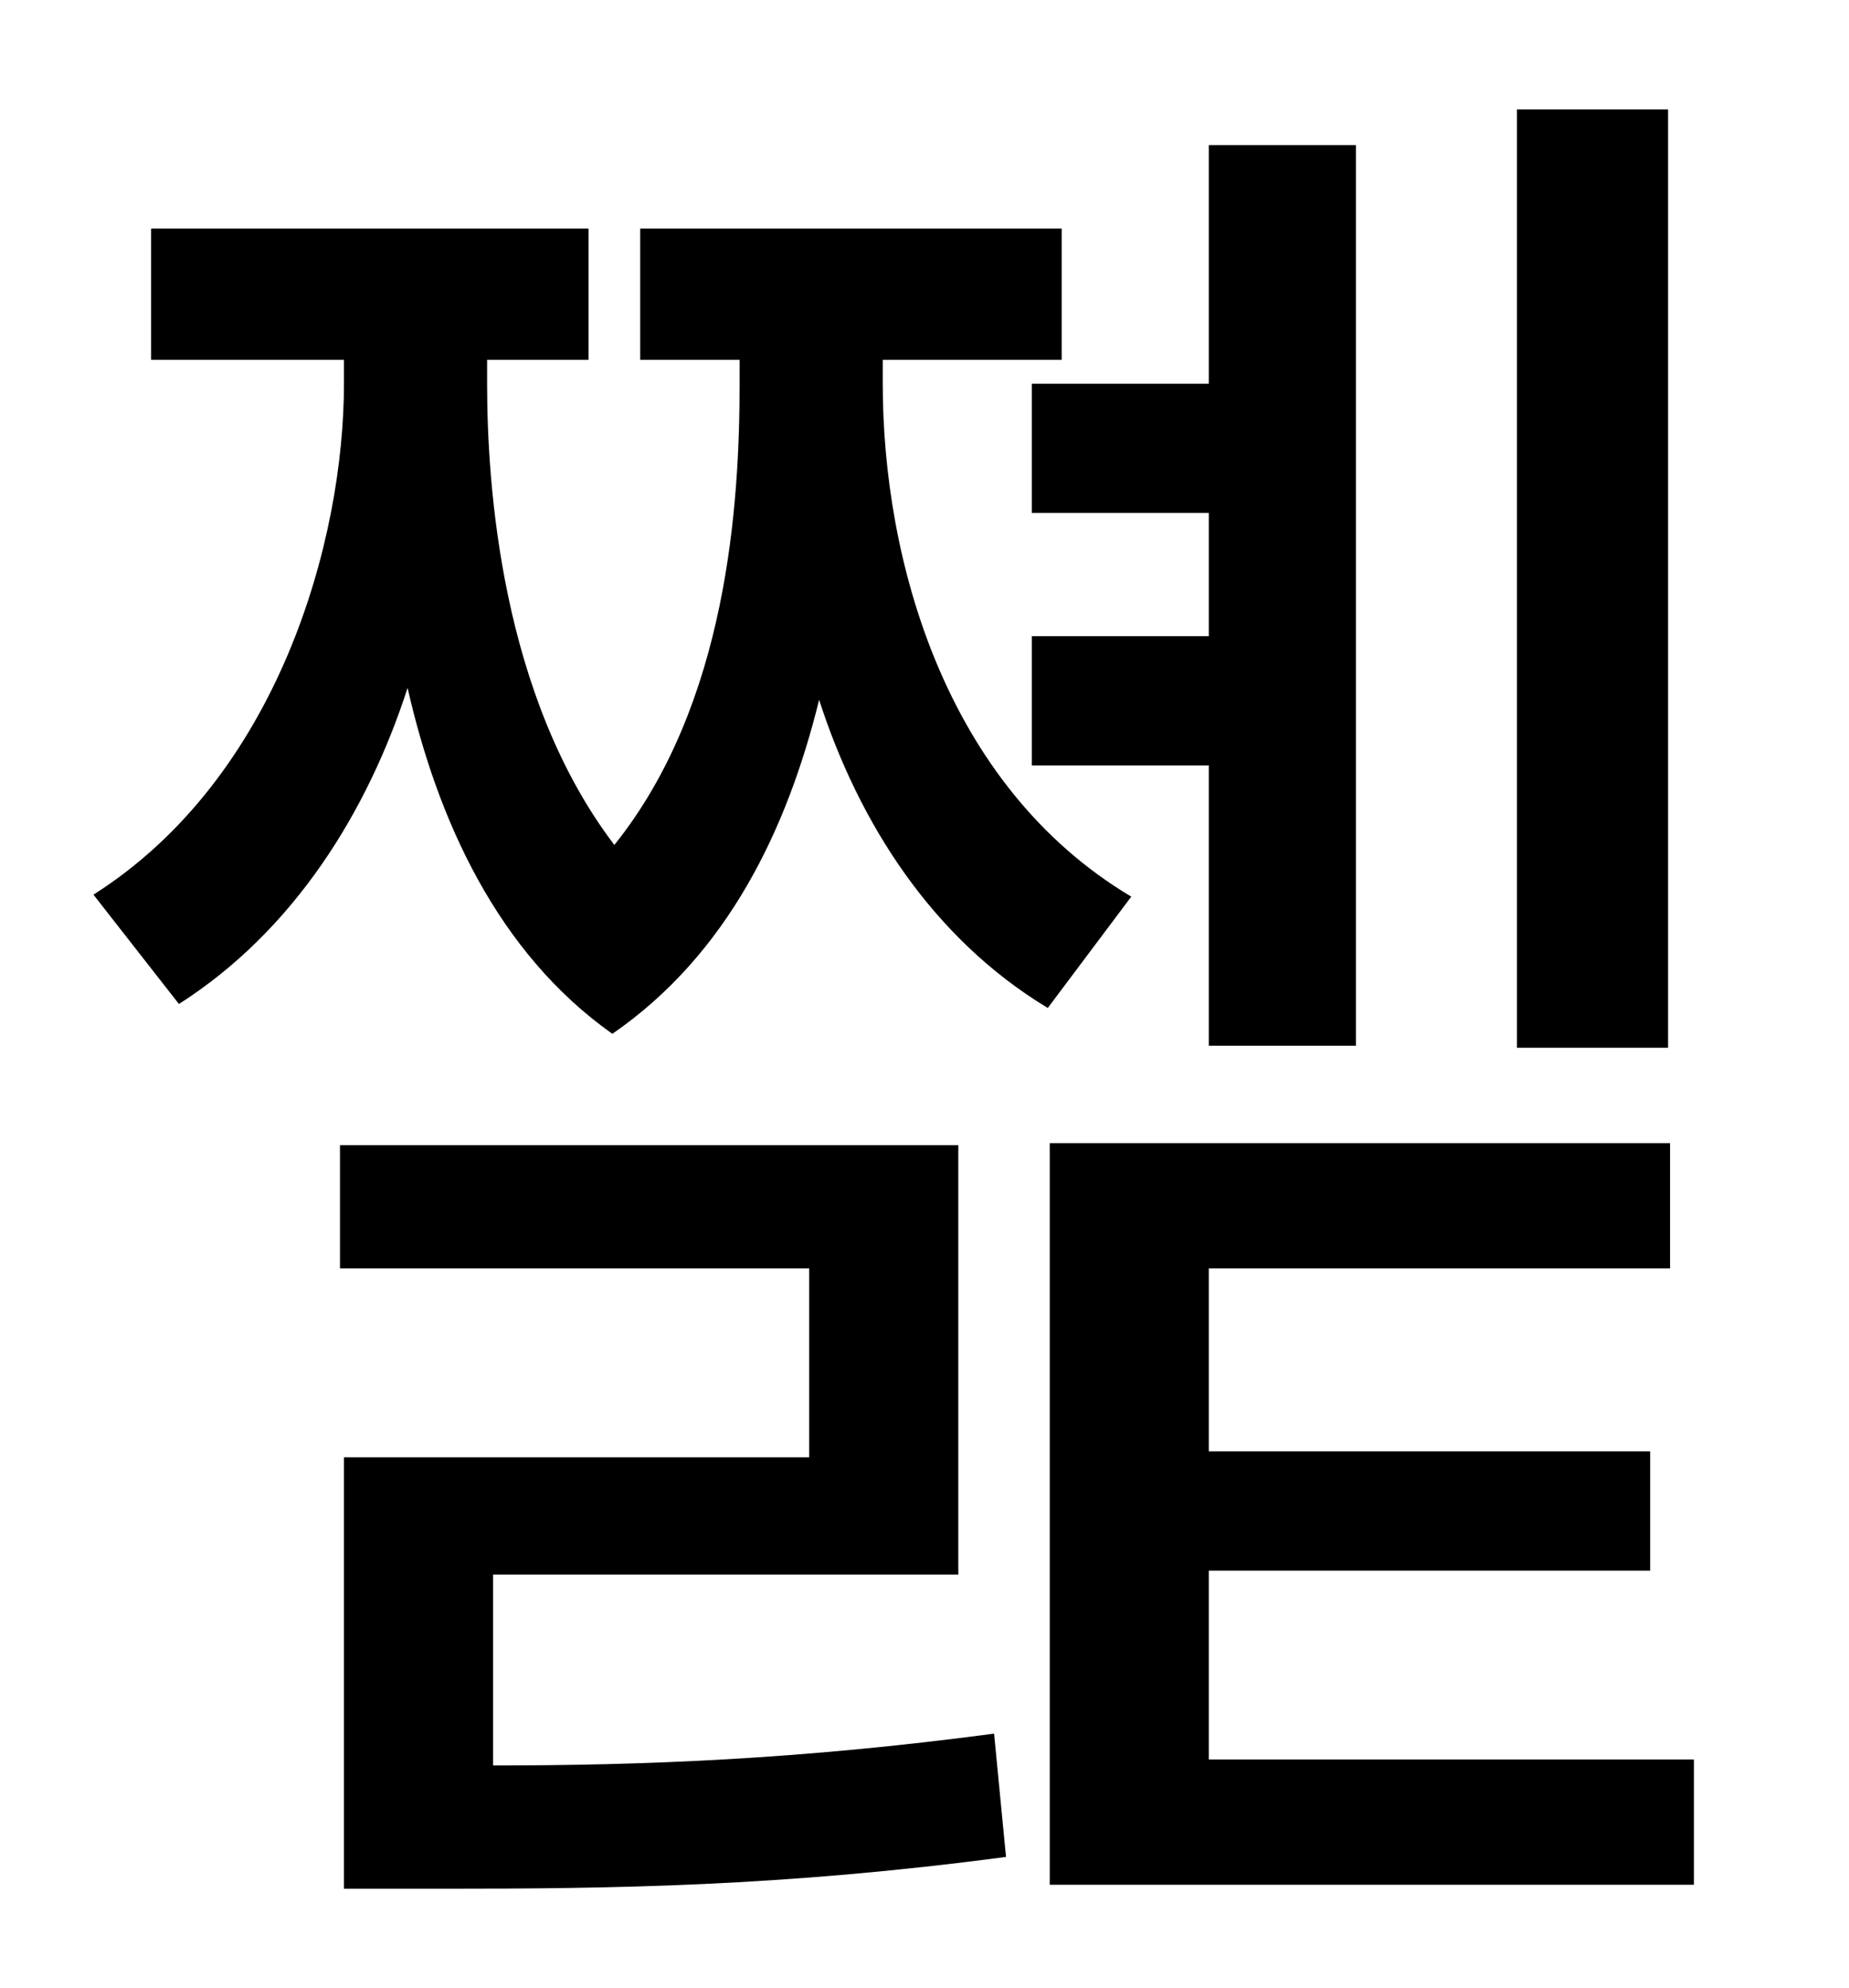 <?xml version="1.0" standalone="no"?>
<!DOCTYPE svg PUBLIC "-//W3C//DTD SVG 1.1//EN" "http://www.w3.org/Graphics/SVG/1.1/DTD/svg11.dtd" >
<svg xmlns="http://www.w3.org/2000/svg" xmlns:xlink="http://www.w3.org/1999/xlink" version="1.1" viewBox="-10 0 930 1000">
   <path fill="currentColor"
d="M829 55v472h-76v-472h76zM509 193h89v-120h74v453h-74v-141h-89v-65h89v-62h-89v-65zM238 792v96c76 0 154 -3 252 -16l6 62c-113 15 -198 16 -284 16h-49v-217h234v-95h-236v-62h311v216h-234zM434 181v12c0 88 31 202 125 258l-42 56c-58 -35 -95 -93 -115 -155
c-16 65 -46 128 -104 168c-58 -41 -88 -108 -103 -174c-20 62 -57 122 -115 159l-43 -55c93 -59 126 -178 126 -257v-12h-97v-66h220v66h-51v12c0 51 7 157 64 232c57 -71 63 -172 63 -232v-12h-50v-66h212v66h-90zM598 885h244v63h-324v-373h312v63h-232v92h222v60h-222v95
z" />
</svg>
